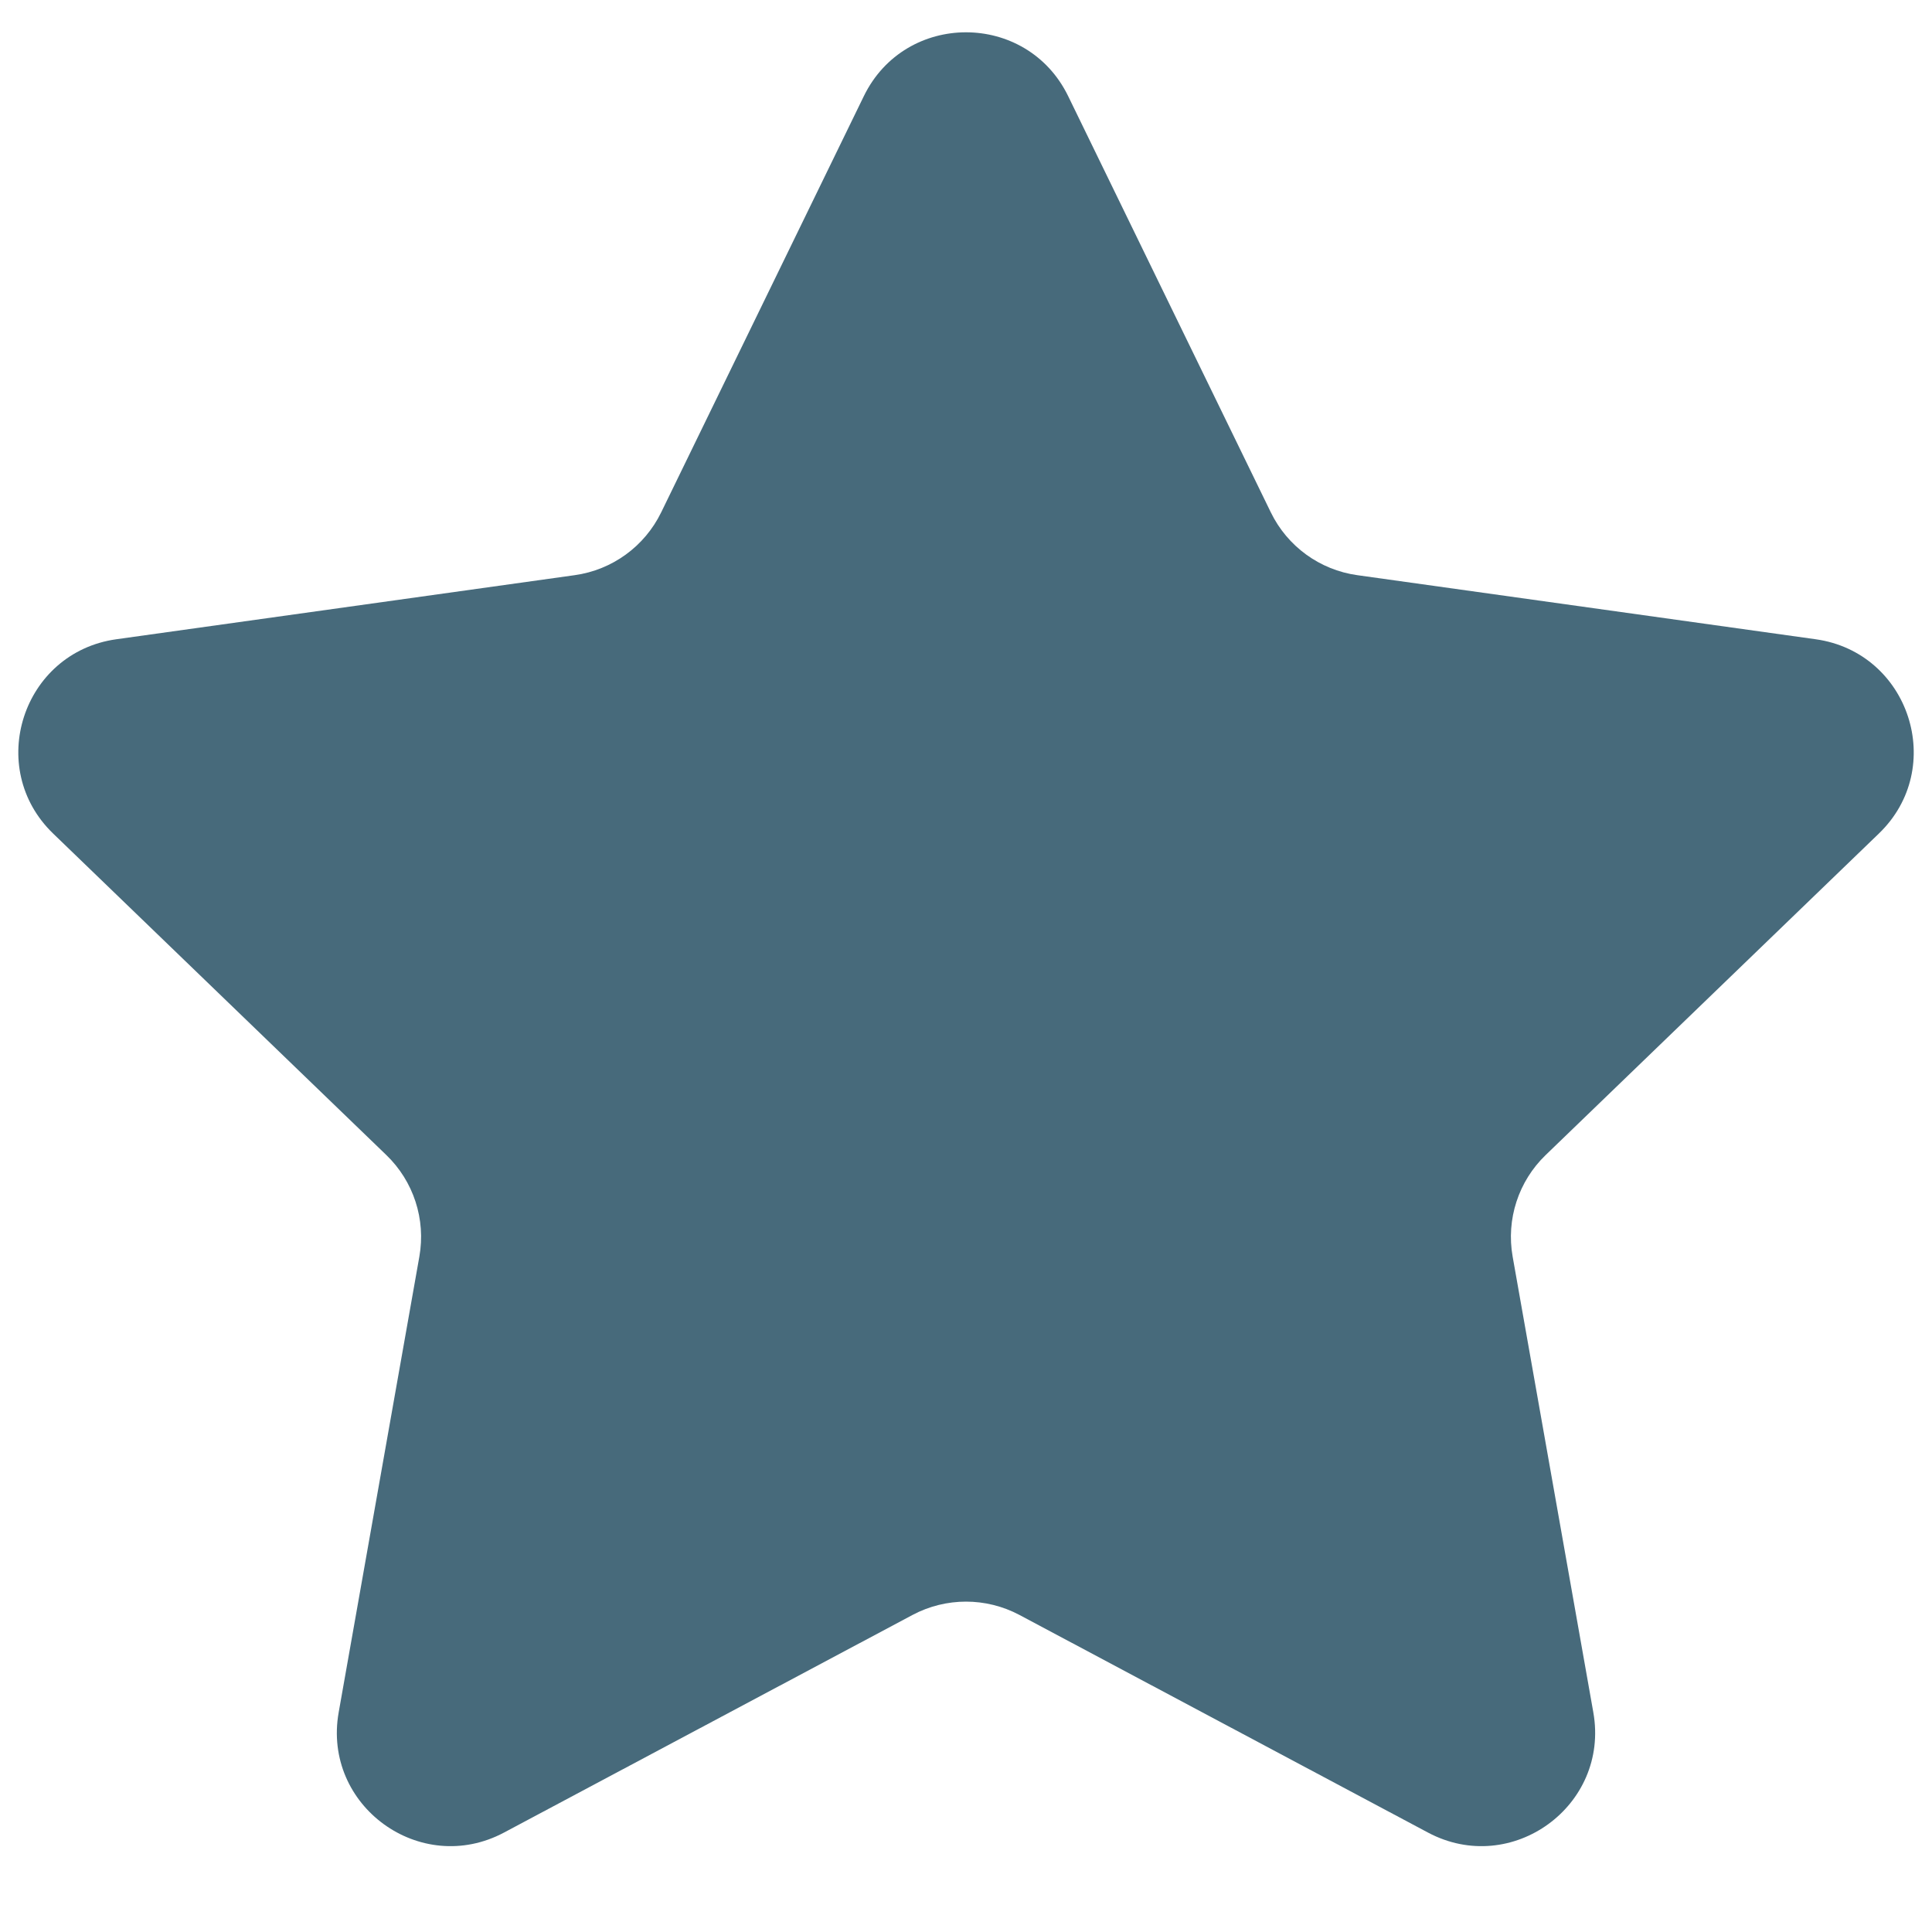 <svg width="17" height="17" viewBox="0 0 17 17" fill="none" xmlns="http://www.w3.org/2000/svg">
<path d="M7.601 0.846C7.966 0.097 9.034 0.097 9.399 0.846L11.182 4.508C11.328 4.808 11.613 5.015 11.943 5.061L15.977 5.625C16.802 5.741 17.133 6.757 16.532 7.335L13.601 10.163C13.361 10.394 13.252 10.729 13.31 11.057L14.02 15.068C14.165 15.889 13.301 16.517 12.565 16.125L8.97 14.21C8.676 14.054 8.324 14.054 8.03 14.21L4.435 16.125C3.699 16.517 2.835 15.889 2.98 15.068L3.69 11.057C3.748 10.729 3.639 10.394 3.399 10.163L0.468 7.335C-0.132 6.757 0.198 5.741 1.023 5.625L5.057 5.061C5.387 5.015 5.672 4.808 5.818 4.508L7.601 0.846Z" fill="#476A7B"/>
</svg>
